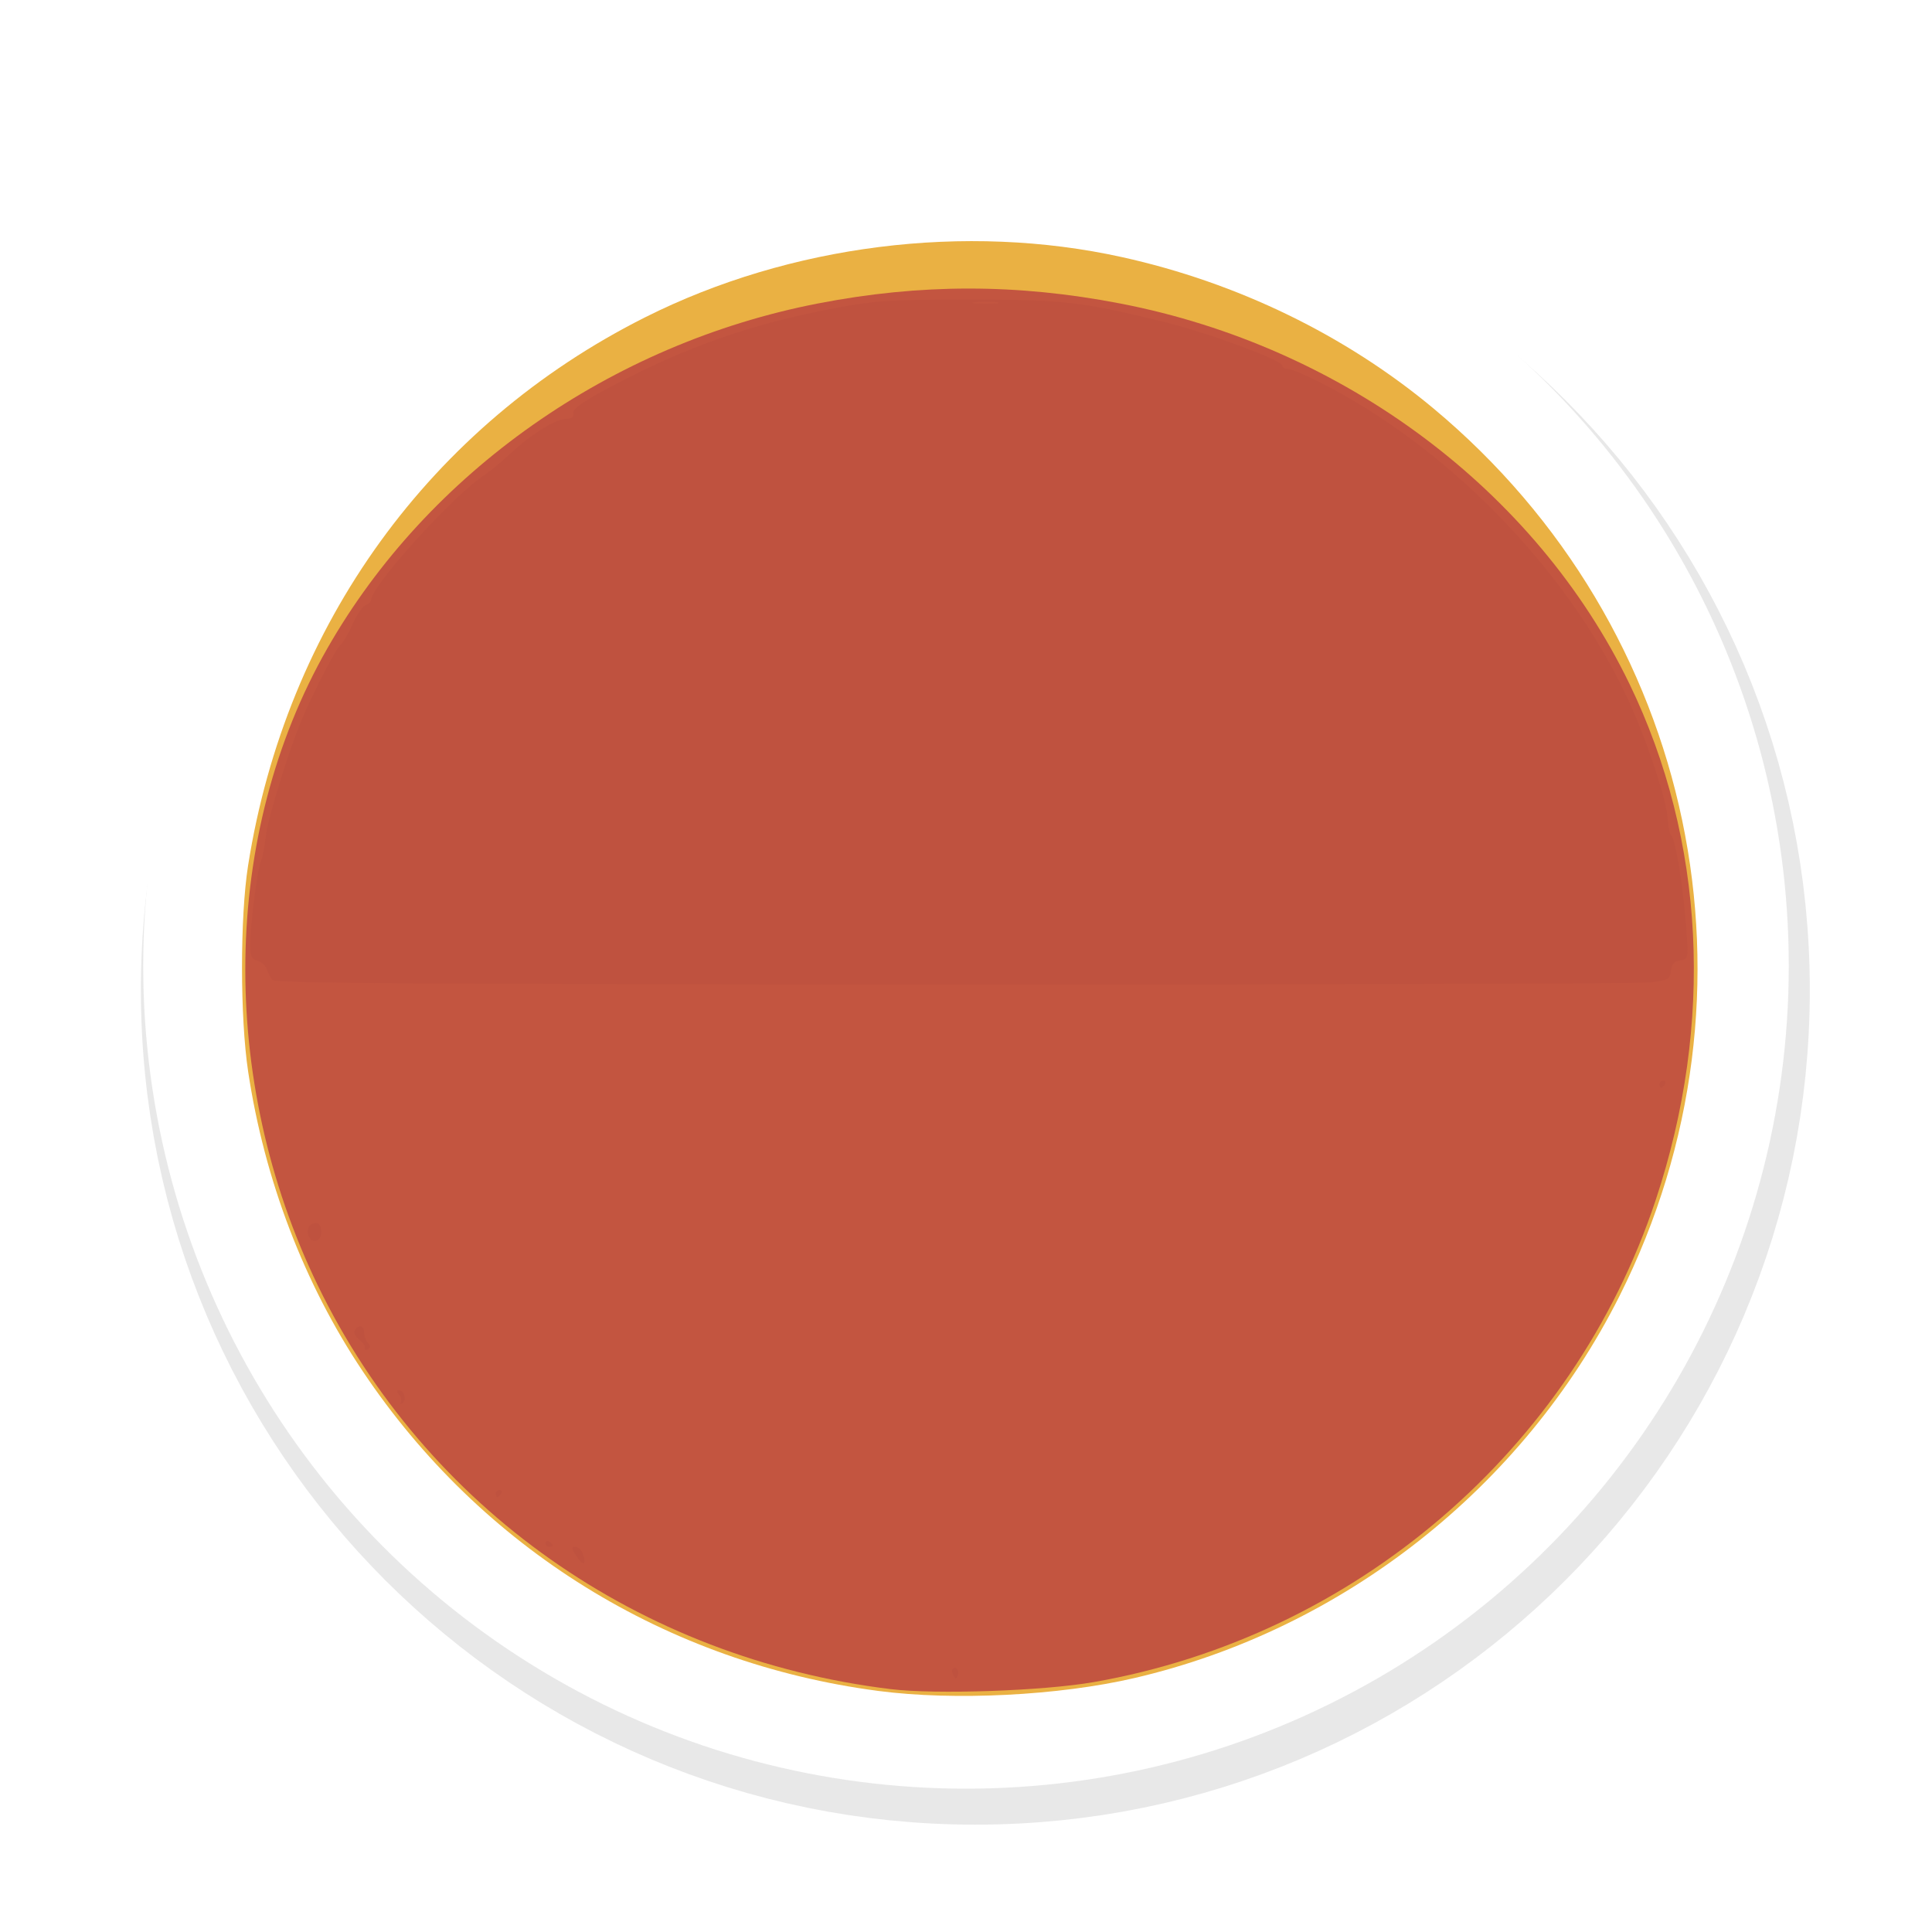 <?xml version="1.0" encoding="UTF-8" standalone="no"?>
<!-- Created with Inkscape (http://www.inkscape.org/) -->

<svg
   xmlns:dc="http://purl.org/dc/elements/1.1/"
   xmlns:cc="http://creativecommons.org/ns#"
   xmlns:rdf="http://www.w3.org/1999/02/22-rdf-syntax-ns#"
   xmlns:svg="http://www.w3.org/2000/svg"
   xmlns="http://www.w3.org/2000/svg"
   xmlns:sodipodi="http://sodipodi.sourceforge.net/DTD/sodipodi-0.dtd"
   xmlns:inkscape="http://www.inkscape.org/namespaces/inkscape"
   width="100mm"
   height="100mm"
   viewBox="0 0 100 100"
   version="1.1"
   id="svg8"
   inkscape:version="0.92.3 (2405546, 2018-03-11)"
   sodipodi:docname="wait-39.svg">
  <defs
     id="defs2">
    <clipPath
       id="clip1">
      <path
         id="path4225"
         d="m 17,10 14,0 0,20 -14,0 m 0,-20"
         inkscape:connector-curvature="0" />
    </clipPath>
    <clipPath
       id="clip2">
      <path
         id="path4228"
         d="m 41.895,19.992 c 0,10.582 -8.02,19.16 -17.895,19.16 -9.875,0 -17.891,-8.574 -17.891,-19.16 0,-10.586 8.02,-19.16 17.891,-19.16 9.879,0 17.895,8.574 17.895,19.16 m 0,0"
         inkscape:connector-curvature="0" />
    </clipPath>
    <clipPath
       id="clip1-3">
      <path
         inkscape:connector-curvature="0"
         d="m 17,10 14,0 0,20 -14,0 m 0,-20"
         id="path4225-2" />
    </clipPath>
    <clipPath
       id="clip2-0">
      <path
         inkscape:connector-curvature="0"
         d="m 41.895,19.992 c 0,10.582 -8.02,19.16 -17.895,19.16 -9.875,0 -17.891,-8.574 -17.891,-19.16 0,-10.586 8.02,-19.16 17.891,-19.16 9.879,0 17.895,8.574 17.895,19.16 m 0,0"
         id="path4228-6" />
    </clipPath>
    <clipPath
       id="clip1-8">
      <path
         inkscape:connector-curvature="0"
         d="m 17,10 14,0 0,20 -14,0 m 0,-20"
         id="path4225-5" />
    </clipPath>
    <clipPath
       id="clip2-6">
      <path
         inkscape:connector-curvature="0"
         d="m 41.895,19.992 c 0,10.582 -8.02,19.16 -17.895,19.16 -9.875,0 -17.891,-8.574 -17.891,-19.16 0,-10.586 8.02,-19.16 17.891,-19.16 9.879,0 17.895,8.574 17.895,19.16 m 0,0"
         id="path4228-1" />
    </clipPath>
    <clipPath
       id="clip1-3-1">
      <path
         id="path4225-2-5"
         d="m 17,10 14,0 0,20 -14,0 m 0,-20"
         inkscape:connector-curvature="0" />
    </clipPath>
    <clipPath
       id="clip2-0-9">
      <path
         id="path4228-6-8"
         d="m 41.895,19.992 c 0,10.582 -8.02,19.16 -17.895,19.16 -9.875,0 -17.891,-8.574 -17.891,-19.16 0,-10.586 8.02,-19.16 17.891,-19.16 9.879,0 17.895,8.574 17.895,19.16 m 0,0"
         inkscape:connector-curvature="0" />
    </clipPath>
    <filter
       height="1.336"
       y="-0.168"
       width="1.336"
       x="-0.168"
       id="filter5683"
       style="color-interpolation-filters:sRGB"
       inkscape:collect="always">
      <feGaussianBlur
         id="feGaussianBlur5685"
         stdDeviation="0.91"
         inkscape:collect="always" />
    </filter>
  </defs>
  <sodipodi:namedview
     id="base"
     pagecolor="#ffffff"
     bordercolor="#666666"
     borderopacity="1.0"
     inkscape:pageopacity="0.0"
     inkscape:pageshadow="2"
     inkscape:zoom="0.7"
     inkscape:cx="170.1611"
     inkscape:cy="184.67922"
     inkscape:document-units="mm"
     inkscape:current-layer="layer1"
     showgrid="false"
     inkscape:pagecheckerboard="true"
     showguides="true"
     inkscape:guide-bbox="true"
     inkscape:window-width="1366"
     inkscape:window-height="690"
     inkscape:window-x="0"
     inkscape:window-y="27"
     inkscape:window-maximized="1">
    <sodipodi:guide
       position="28.865,95.148"
       orientation="0,1"
       id="guide815"
       inkscape:locked="false" />
    <sodipodi:guide
       position="5.078,95.148"
       orientation="1,0"
       id="guide819"
       inkscape:locked="false" />
    <sodipodi:guide
       position="95.415,95.148"
       orientation="1,0"
       id="guide821"
       inkscape:locked="false" />
    <sodipodi:guide
       position="49.979,95.148"
       orientation="1,0"
       id="guide825"
       inkscape:locked="false" />
    <inkscape:grid
       type="xygrid"
       id="grid16960" />
    <sodipodi:guide
       position="82.586,5.078"
       orientation="0,1"
       id="guide83334"
       inkscape:locked="false" />
    <sodipodi:guide
       position="82.304,49.987"
       orientation="0,1"
       id="guide83336"
       inkscape:locked="false" />
  </sodipodi:namedview>
  <g
     inkscape:label="Layer 1"
     inkscape:groupmode="layer"
     id="layer1"
     transform="translate(0,-197)">
    <g
       style="opacity:0.98"
       inkscape:label="1"
       id="layer2"
       transform="matrix(4.938,0,0,4.938,-9.259,187.741)">
      <g
         transform="matrix(0.75,0,0,0.75,-528.415,-652.367)"
         id="g1973"
         style="display:inline">
        <path
           style="color:#000000;font-style:normal;font-variant:normal;font-weight:normal;font-stretch:normal;font-size:medium;line-height:normal;font-family:Sans;-inkscape-font-specification:Sans;text-indent:0;text-align:start;text-decoration:none;text-decoration-line:none;letter-spacing:normal;word-spacing:normal;text-transform:none;writing-mode:lr-tb;direction:ltr;baseline-shift:baseline;text-anchor:start;display:inline;overflow:visible;visibility:visible;opacity:0.3;fill:#000000;fill-opacity:1;fill-rule:nonzero;stroke:#000000;stroke-width:2;marker:none;filter:url(#filter5683);enable-background:accumulate"
           d="m 313.124,808.375 c -3.59,0 -6.5,2.91 -6.5,6.5 0,3.59 2.91,6.5 6.5,6.5 3.59,0 6.5,-2.91 6.5,-6.5 0,-3.59 -2.91,-6.5 -6.5,-6.5 z"
           id="path8127"
           inkscape:connector-curvature="0"
           transform="matrix(1.555,0,0,1.555,233.777,-380.969)" />
        <circle
           style="fill:#ffffff;fill-opacity:1;stroke:none;stroke-width:1.095"
           id="circle8129"
           cx="720.554"
           cy="885.822"
           r="11.499" />
        <g
           id="g2515"
           transform="matrix(0.141,0,0,0.141,703.496,874.204)">
          <path
             style="fill:#eaaf3f;stroke-width:0.353"
             d="m 112.293,154.263 c -20.993,-2.748 -39.385,-14.15 -51.111,-31.688 -5.803,-8.68 -9.733,-18.955 -11.353,-29.683 -0.81,-5.362 -0.814,-15.348 -0.008,-20.449 3.77,-23.882 18.092,-43.656 39.35,-54.332 14.335,-7.199 31.763,-9.398 47.287,-5.964 11.436,2.529 22.159,7.742 30.868,15.004 26,21.681 33.57,57.839 18.421,87.983 -9.538,18.978 -27.38,33.03 -48.054,37.847 -7.492,1.746 -17.862,2.269 -25.4,1.283 z"
             id="path2521"
             inkscape:connector-curvature="0" />
          <path
             style="fill:#c2523c;stroke-width:0.353"
             d="M 113.528,154.085 C 88.587,151.046 67.405,136.12 56.725,114.058 46.817,93.592 47.186,69.277 57.683,50.911 67.647,33.476 85.792,20.721 106.296,16.739 c 10.169,-1.975 19.756,-1.974 29.986,0.004 22.104,4.273 41.164,18.512 50.458,37.695 7.504,15.488 8.426,33.654 2.599,51.179 -8.225,24.734 -29.814,43.249 -55.703,47.771 -4.998,0.873 -15.633,1.241 -20.108,0.696 z"
             id="path2519"
             inkscape:connector-curvature="0" />
          <path
             style="fill:#be4f3b;stroke-width:0.353"
             d="m 119.731,152.735 c -0.152,-0.246 -0.181,-0.542 -0.065,-0.659 0.316,-0.316 0.66,0.149 0.489,0.66 -0.119,0.358 -0.203,0.358 -0.425,-0.001 z M 82.347,140.88 c -0.491,-0.749 -0.502,-0.893 -0.072,-0.893 0.282,0 0.618,0.329 0.746,0.732 0.346,1.091 -0.009,1.176 -0.674,0.161 z m -3.038,-1.267 c 0,-0.205 0.159,-0.275 0.353,-0.156 0.194,0.12 0.353,0.288 0.353,0.374 0,0.086 -0.159,0.156 -0.353,0.156 -0.194,0 -0.353,-0.168 -0.353,-0.374 z m -4.939,-4.918 c 0,-0.194 0.168,-0.353 0.374,-0.353 0.205,0 0.275,0.159 0.156,0.353 -0.12,0.194 -0.288,0.353 -0.374,0.353 -0.086,0 -0.156,-0.159 -0.156,-0.353 z M 64.93,125.701 c 0.144,-0.159 0.085,-0.502 -0.131,-0.762 -0.247,-0.298 -0.26,-0.473 -0.035,-0.473 0.551,0 0.81,1.005 0.33,1.28 -0.234,0.134 -0.308,0.114 -0.164,-0.044 z m -3.533,-5.418 c 0.053,-0.195 -0.205,-0.579 -0.574,-0.855 -0.369,-0.275 -0.558,-0.683 -0.42,-0.907 0.382,-0.618 0.915,-0.485 0.915,0.229 0,0.349 0.173,0.808 0.384,1.019 0.276,0.276 0.274,0.451 -0.009,0.626 -0.216,0.133 -0.349,0.083 -0.295,-0.112 z m -5.59,-11.147 c -0.251,-0.655 0.115,-1.252 0.769,-1.252 0.307,0 0.508,0.349 0.508,0.882 0,0.969 -0.942,1.242 -1.277,0.37 z M 189.728,94.126 c 0,-0.194 0.168,-0.353 0.374,-0.353 0.205,0 0.275,0.159 0.156,0.353 -0.12,0.194 -0.288,0.353 -0.374,0.353 -0.086,0 -0.156,-0.159 -0.156,-0.353 z M 52.23,83.792 c -0.181,-0.234 -0.433,-0.718 -0.561,-1.076 -0.128,-0.358 -0.55,-0.734 -0.937,-0.835 -0.541,-0.141 -0.704,-0.481 -0.703,-1.466 0.002,-1.982 0.699,-7.549 1.045,-8.337 0.17,-0.388 0.389,-1.499 0.487,-2.469 0.17,-1.686 2.321,-8.667 3.587,-11.642 1.21,-2.842 3.399,-7.065 3.841,-7.408 0.25,-0.194 0.788,-1.109 1.196,-2.033 0.408,-0.924 0.989,-1.774 1.29,-1.89 0.301,-0.115 0.547,-0.344 0.547,-0.507 0,-1.402 8.194,-10.437 11.241,-12.395 0.511,-0.329 1.699,-1.315 2.64,-2.192 2.02,-1.883 4.465,-3.384 5.511,-3.384 0.496,0 0.712,-0.192 0.643,-0.572 -0.074,-0.408 1.007,-1.161 3.777,-2.63 7.485,-3.97 14.055,-6.258 22.401,-7.801 3.843,-0.71 5.52,-0.815 13.053,-0.812 9.289,0.004 11.283,0.236 19.463,2.263 4.324,1.072 11.582,3.758 11.582,4.287 0,0.179 0.242,0.326 0.538,0.326 0.296,0 1.68,0.575 3.076,1.278 13.193,6.644 25.38,19.377 31.11,32.505 1.711,3.92 3.388,9.135 3.476,10.812 0.042,0.793 0.203,1.536 0.359,1.651 0.392,0.289 1.18,5.134 1.467,9.024 0.236,3.196 0.229,3.237 -0.579,3.351 -0.582,0.082 -0.849,0.382 -0.925,1.04 -0.097,0.84 -0.285,0.945 -2.065,1.154 -1.077,0.127 -32.17,0.22 -69.095,0.207 -51.976,-0.018 -67.211,-0.119 -67.466,-0.448 z M 124.029,16.616 c -0.53,-0.08 -1.483,-0.082 -2.117,-0.004 -0.634,0.079 -0.2,0.144 0.964,0.146 1.164,0.002 1.683,-0.062 1.153,-0.143 z"
             id="path2517"
             inkscape:connector-curvature="0" />
        </g>
      </g>
    </g>
  </g>
  <style
     id="style3"
     type="text/css"><![CDATA[
	.st0{fill:#4B4B4B;}
]]></style>
  <style
     type="text/css"
     id="style3-7"><![CDATA[
	.st0{fill:#4B4B4B;}
]]></style>
  <style
     type="text/css"
     id="style3-3"><![CDATA[
	.st0{fill:#4B4B4B;}
]]></style>
  <style
     id="style3-7-7"
     type="text/css"><![CDATA[
	.st0{fill:#4B4B4B;}
]]></style>
  <style
     type="text/css"
     id="style3-9"><![CDATA[
	.st0{fill:#4B4B4B;}
]]></style>
  <style
     id="style3-7-75"
     type="text/css"><![CDATA[
	.st0{fill:#4B4B4B;}
]]></style>
  <style
     id="style3-3-3"
     type="text/css"><![CDATA[
	.st0{fill:#4B4B4B;}
]]></style>
  <style
     type="text/css"
     id="style3-7-7-8"><![CDATA[
	.st0{fill:#4B4B4B;}
]]></style>
</svg>
